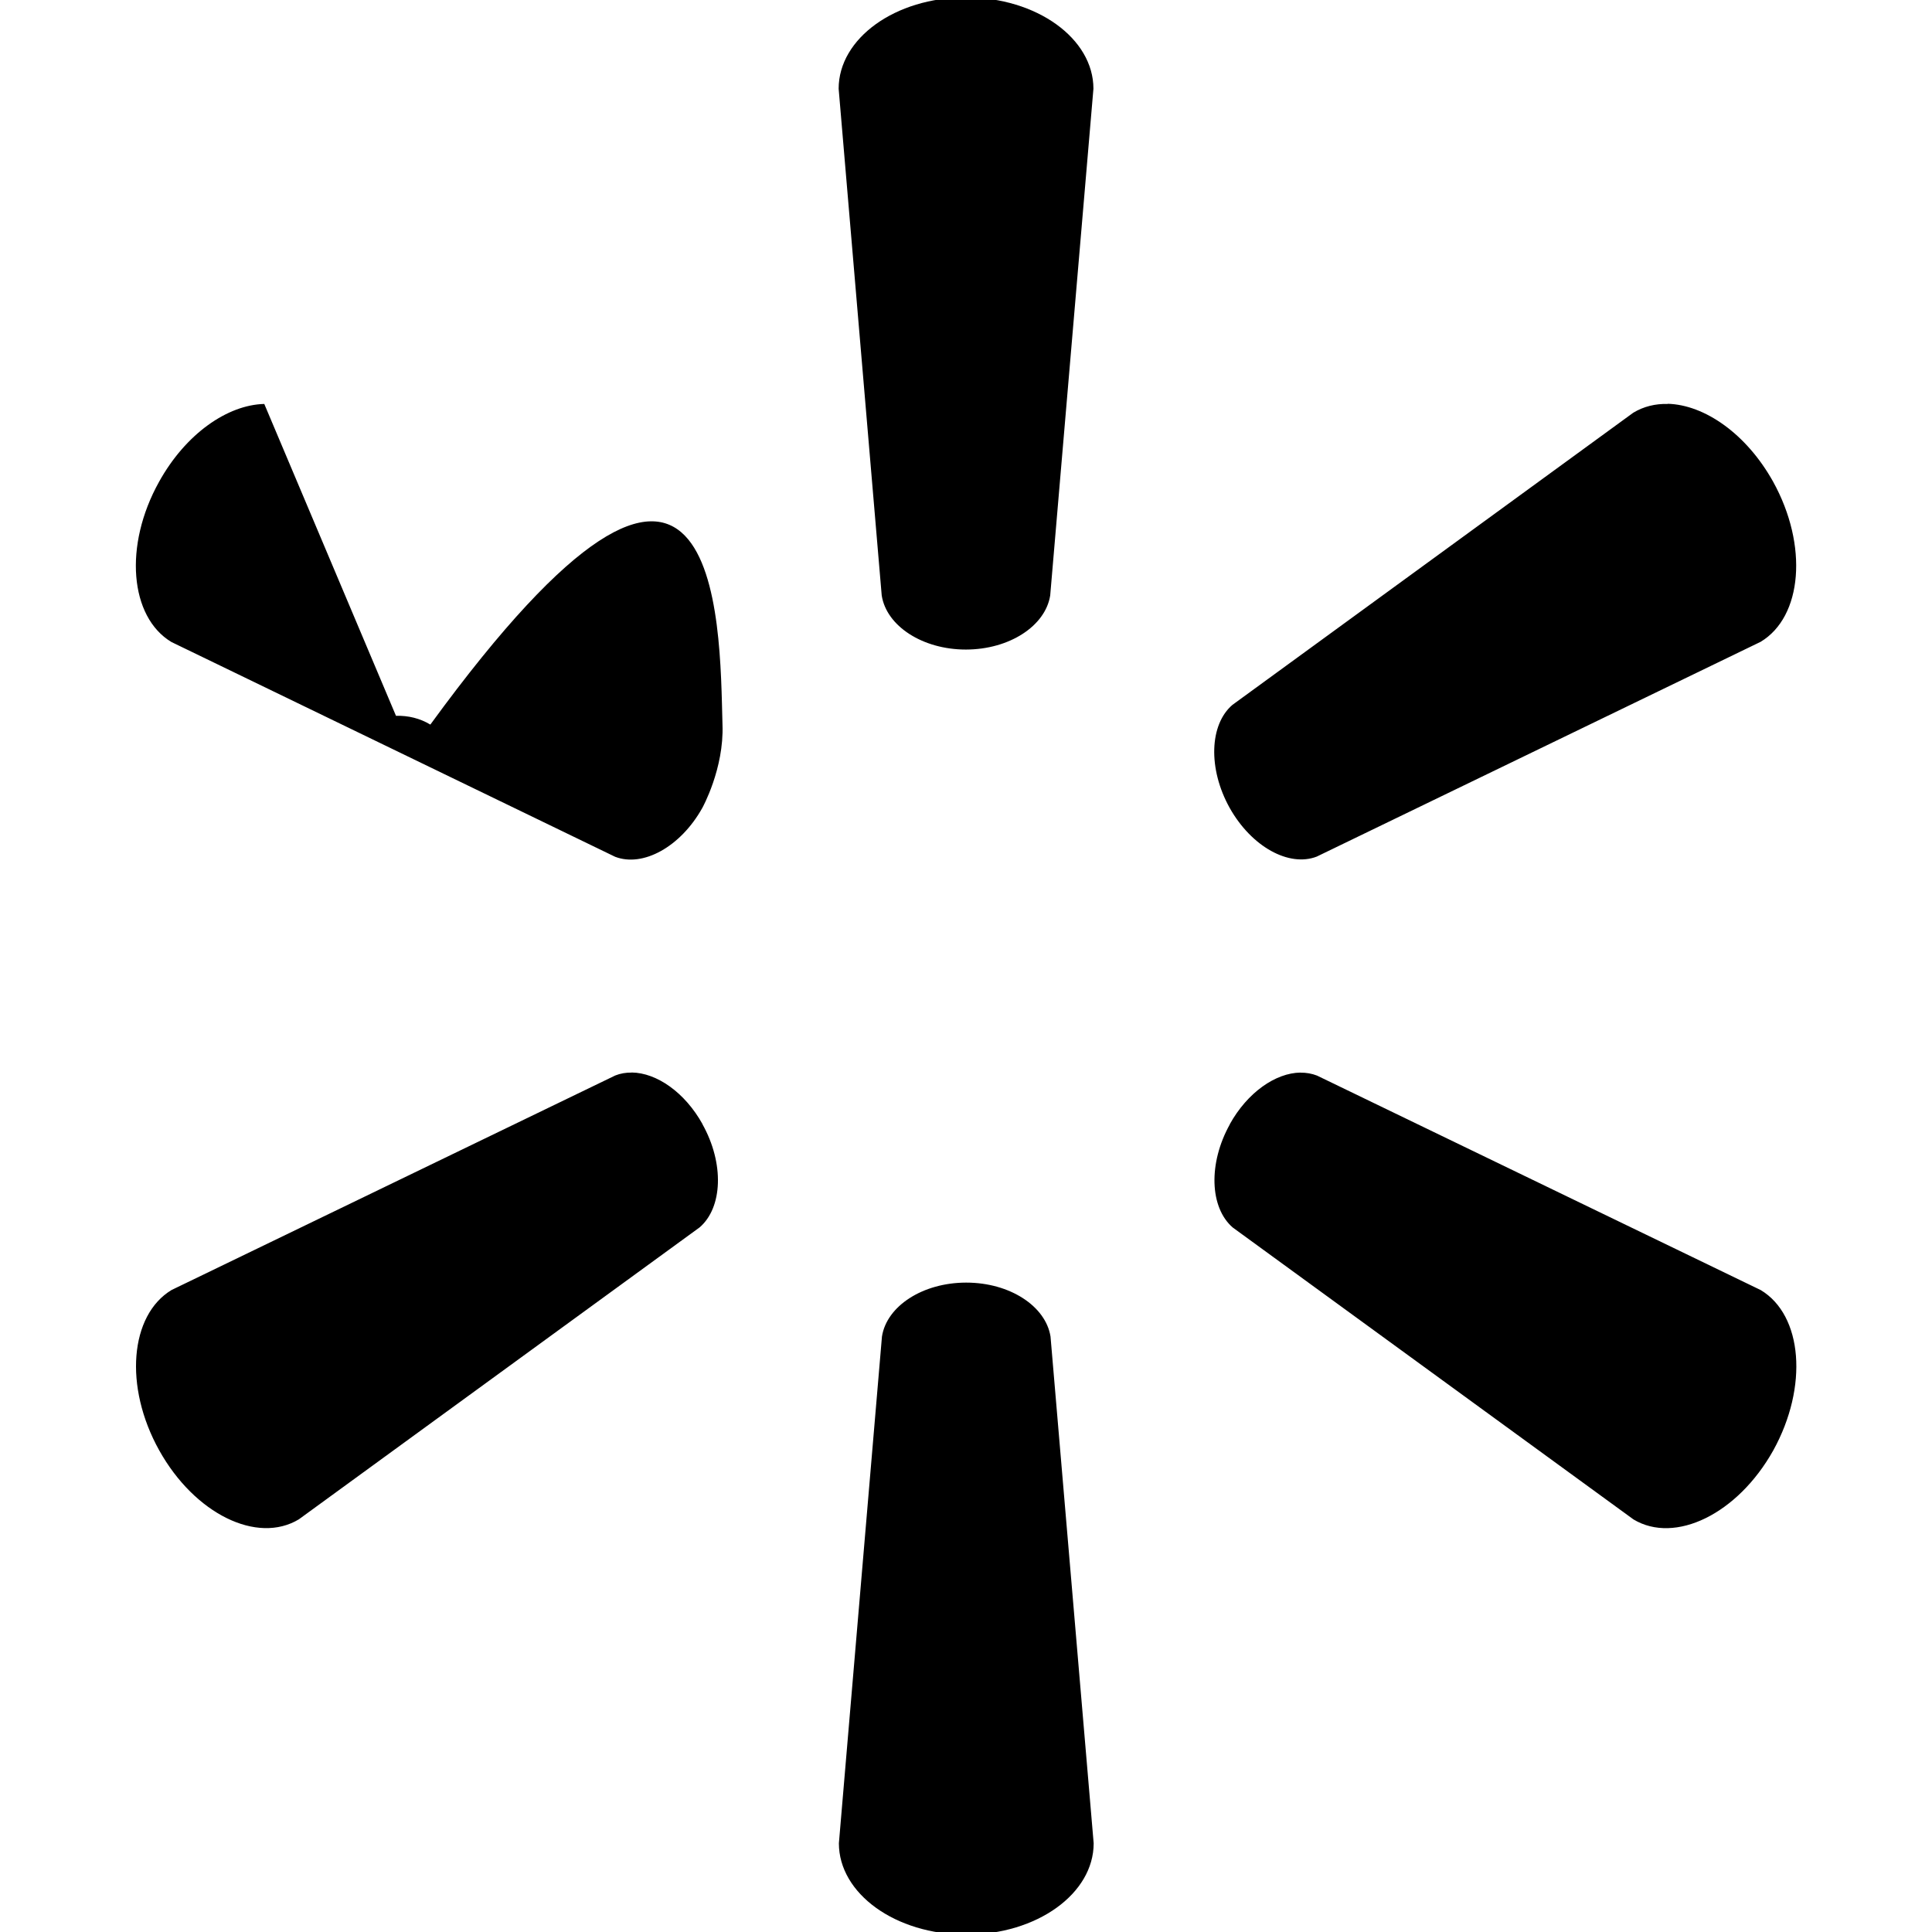<svg role="img" viewBox="0 0 24 24" xmlns="http://www.w3.org/2000/svg"><title>Walmart</title><path d="M11.999,-0.032c-0.881,0 -1.581,0.511 -1.581,1.134l0.535,6.295c0.059,0.379 0.506,0.672 1.046,0.672c0.541,-0.001 0.987,-0.293 1.047,-0.672l0.537,-6.295c0,-0.622 -0.702,-1.134 -1.584,-1.134l-0.001,0l0,-0zm-8.716,5.05c-0.457,0.011 -0.977,0.371 -1.307,0.967c-0.442,0.793 -0.364,1.679 0.153,1.99l5.512,2.668c0.344,0.133 0.812,-0.121 1.083,-0.606,0c0.272,-0.488 0.251,-1.036 -0.035,-1.279l-4.978,-3.629c-0.129,-0.078 -0.275,-0.113 -0.427,-0.109l-0,0l0,-0zm17.433,0c-0.152,-0.004 -0.298,0.031 -0.427,0.109l-4.979,3.629c-0.285,0.243 -0.306,0.792 -0.035,1.279l0,0c0.272,0.485 0.738,0.739 1.082,0.606l5.514,-2.668c0.519,-0.311 0.594,-1.197 0.155,-1.99c-0.332,-0.595 -0.852,-0.955 -1.309,-0.967l-0.002,-0zm-12.868,8.306c-0.071,-0.001 -0.14,0.01 -0.205,0.036l-5.512,2.665c-0.517,0.312 -0.595,1.199 -0.153,1.992c0.441,0.791 1.217,1.168 1.734,0.857l4.979,-3.627c0.286,-0.246 0.308,-0.794 0.035,-1.282l0.002,0.001c-0.22,-0.397 -0.571,-0.639 -0.88,-0.643l-0,0zm8.307,0c-0.309,0.004 -0.659,0.246 -0.879,0.643l0.002,-0.001c-0.271,0.487 -0.25,1.035 0.035,1.282l4.979,3.627c0.516,0.31 1.293,-0.066 1.736,-0.857c0.439,-0.794 0.364,-1.68 -0.155,-1.992l-5.513,-2.665c-0.065,-0.025 -0.134,-0.037 -0.205,-0.036l-0,-0zm-4.155,2.609c-0.539,0.001 -0.985,0.292 -1.044,0.67l-0.535,6.295c0,0.623 0.7,1.134 1.581,1.134c0.882,0 1.584,-0.51 1.584,-1.134l-0.536,-6.295c-0.06,-0.378 -0.506,-0.67 -1.047,-0.67l-0.002,0z"/></svg>
